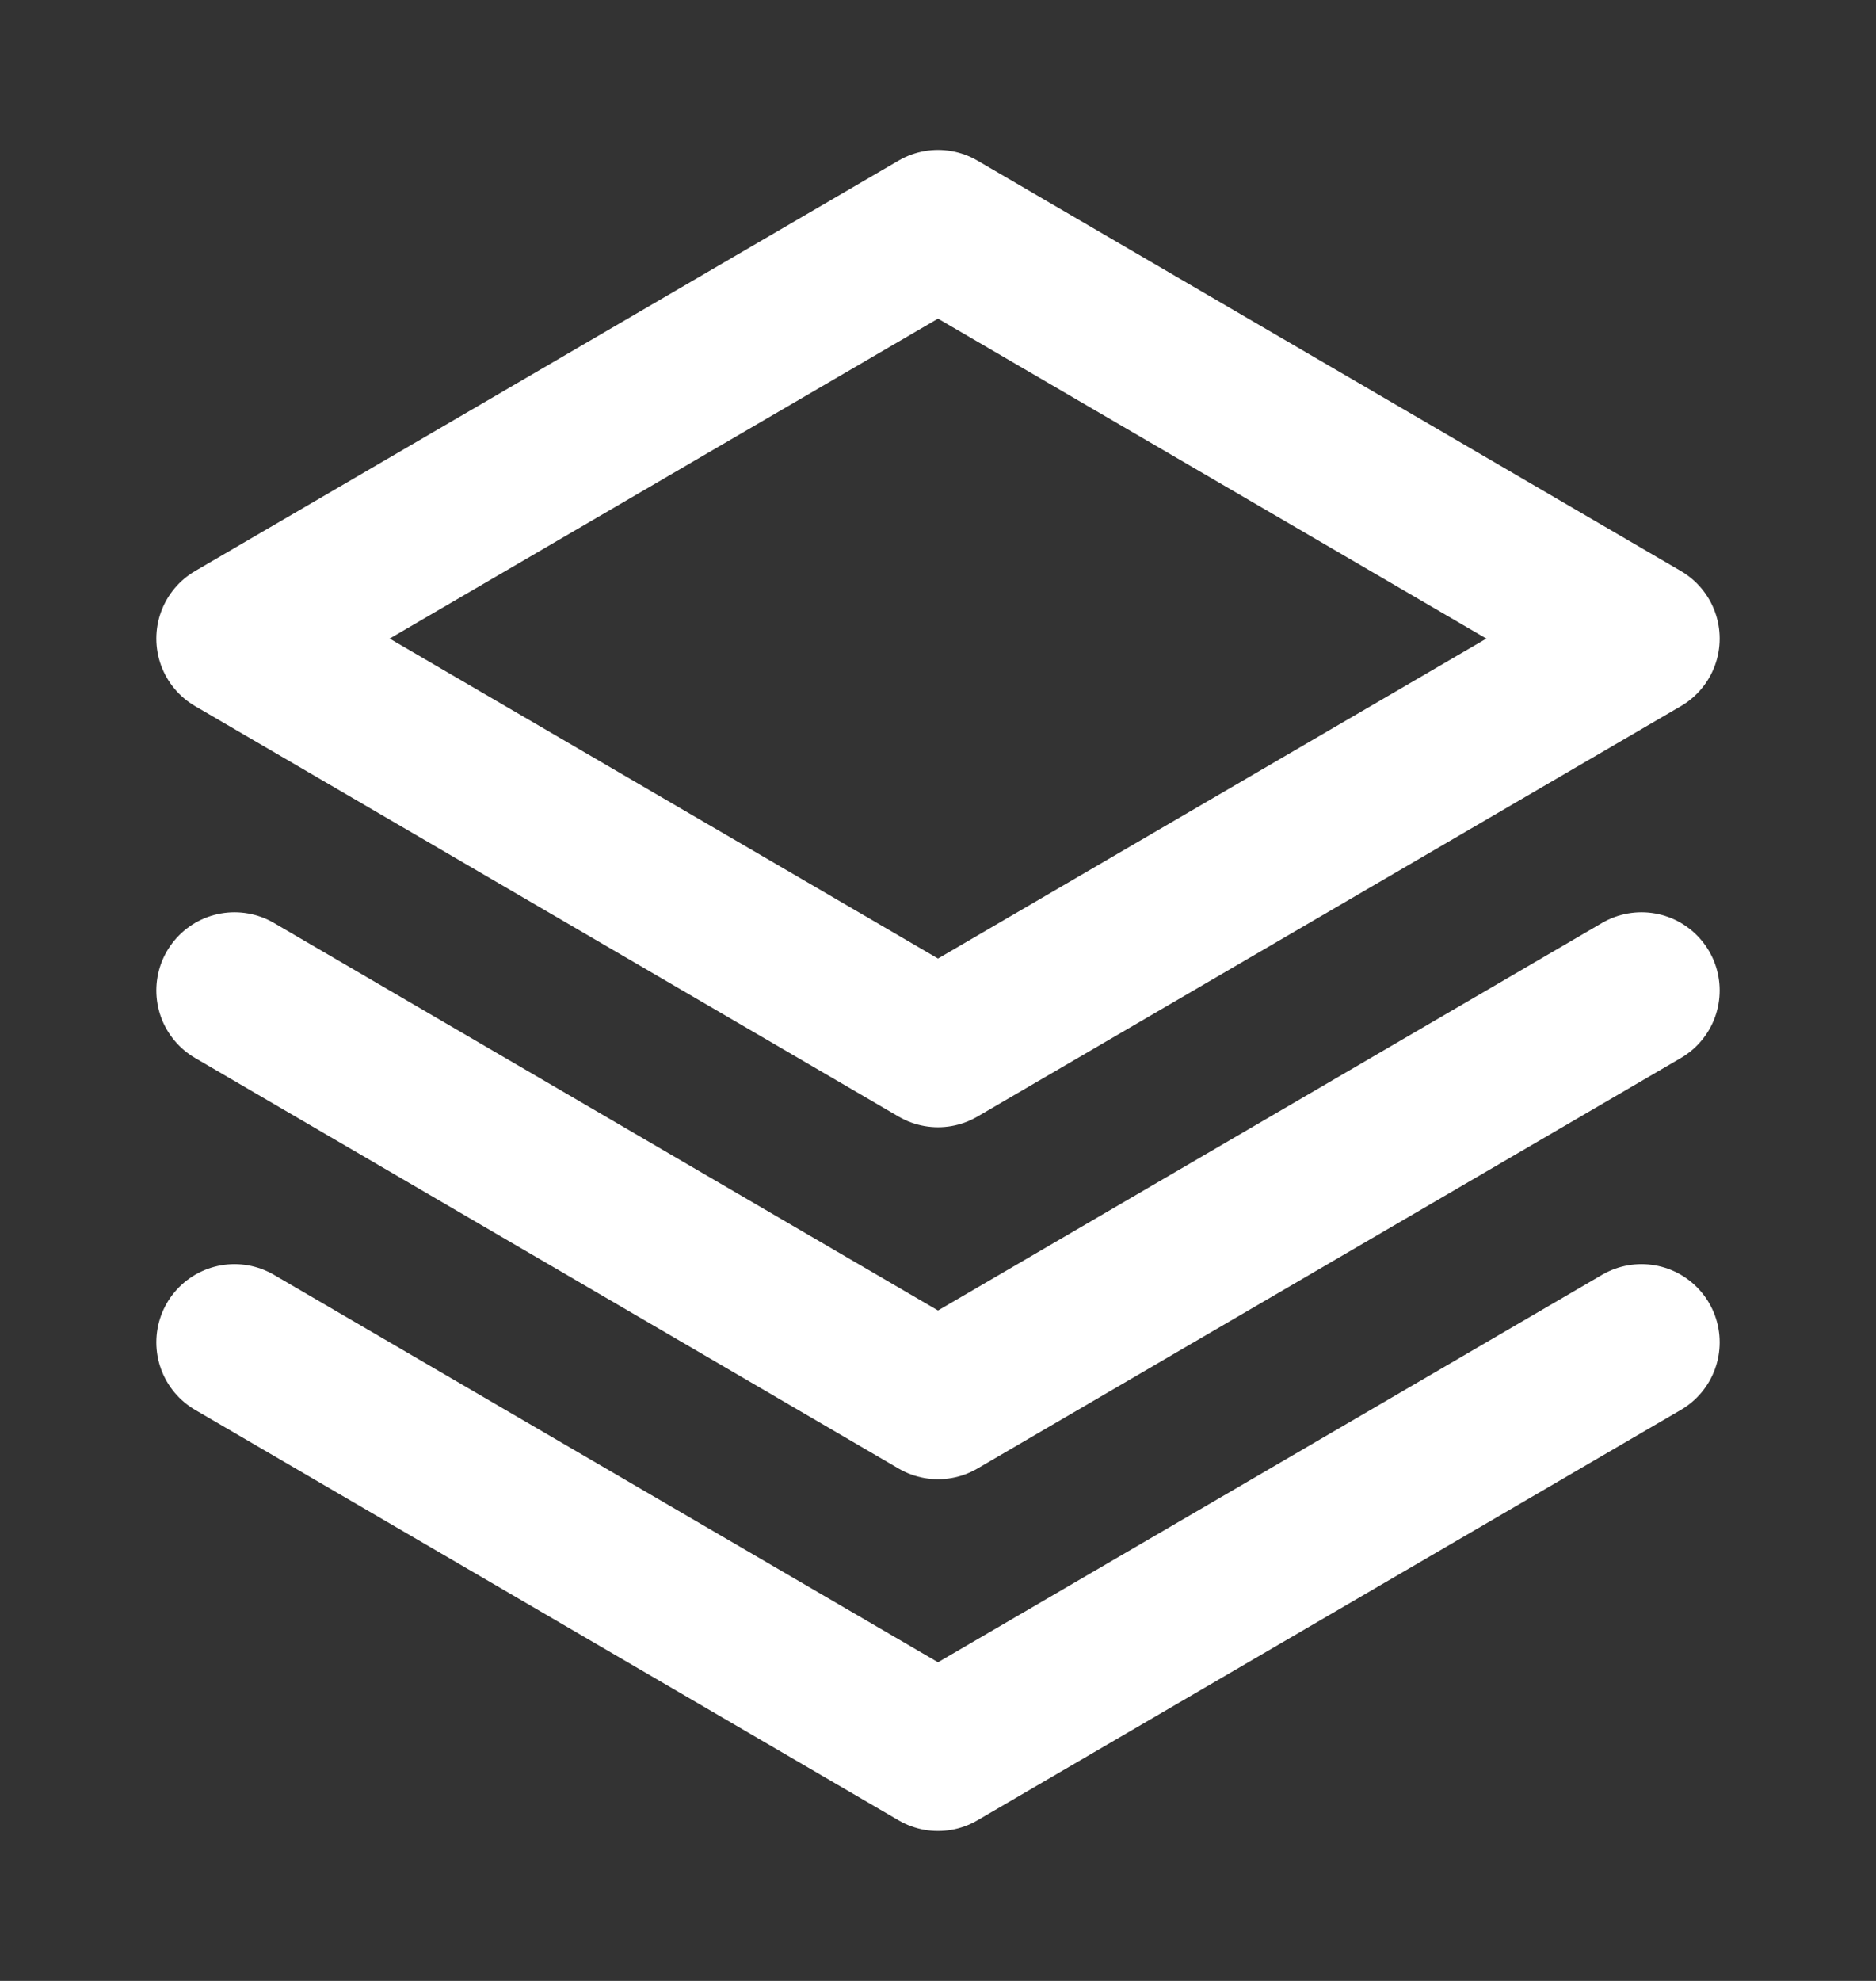 <svg width="18" height="19" viewBox="0 0 18 19" fill="none" xmlns="http://www.w3.org/2000/svg">
<rect x="0" y="0" width="18" height="19" fill="#333333" stroke="none"/>
<path d="M2.25 12.875L9 16.812L15.75 12.875" stroke="white" stroke-width="1.5" stroke-linecap="round" stroke-linejoin="round"/>
<path d="M2.25 9.5L9 13.438L15.75 9.5" stroke="white" stroke-width="1.5" stroke-linecap="round" stroke-linejoin="round"/>
<path d="M2.25 6.125L9 10.062L15.75 6.125L9 2.188L2.25 6.125Z" stroke="white" stroke-width="1.5" stroke-linecap="round" stroke-linejoin="round"/>
</svg>
